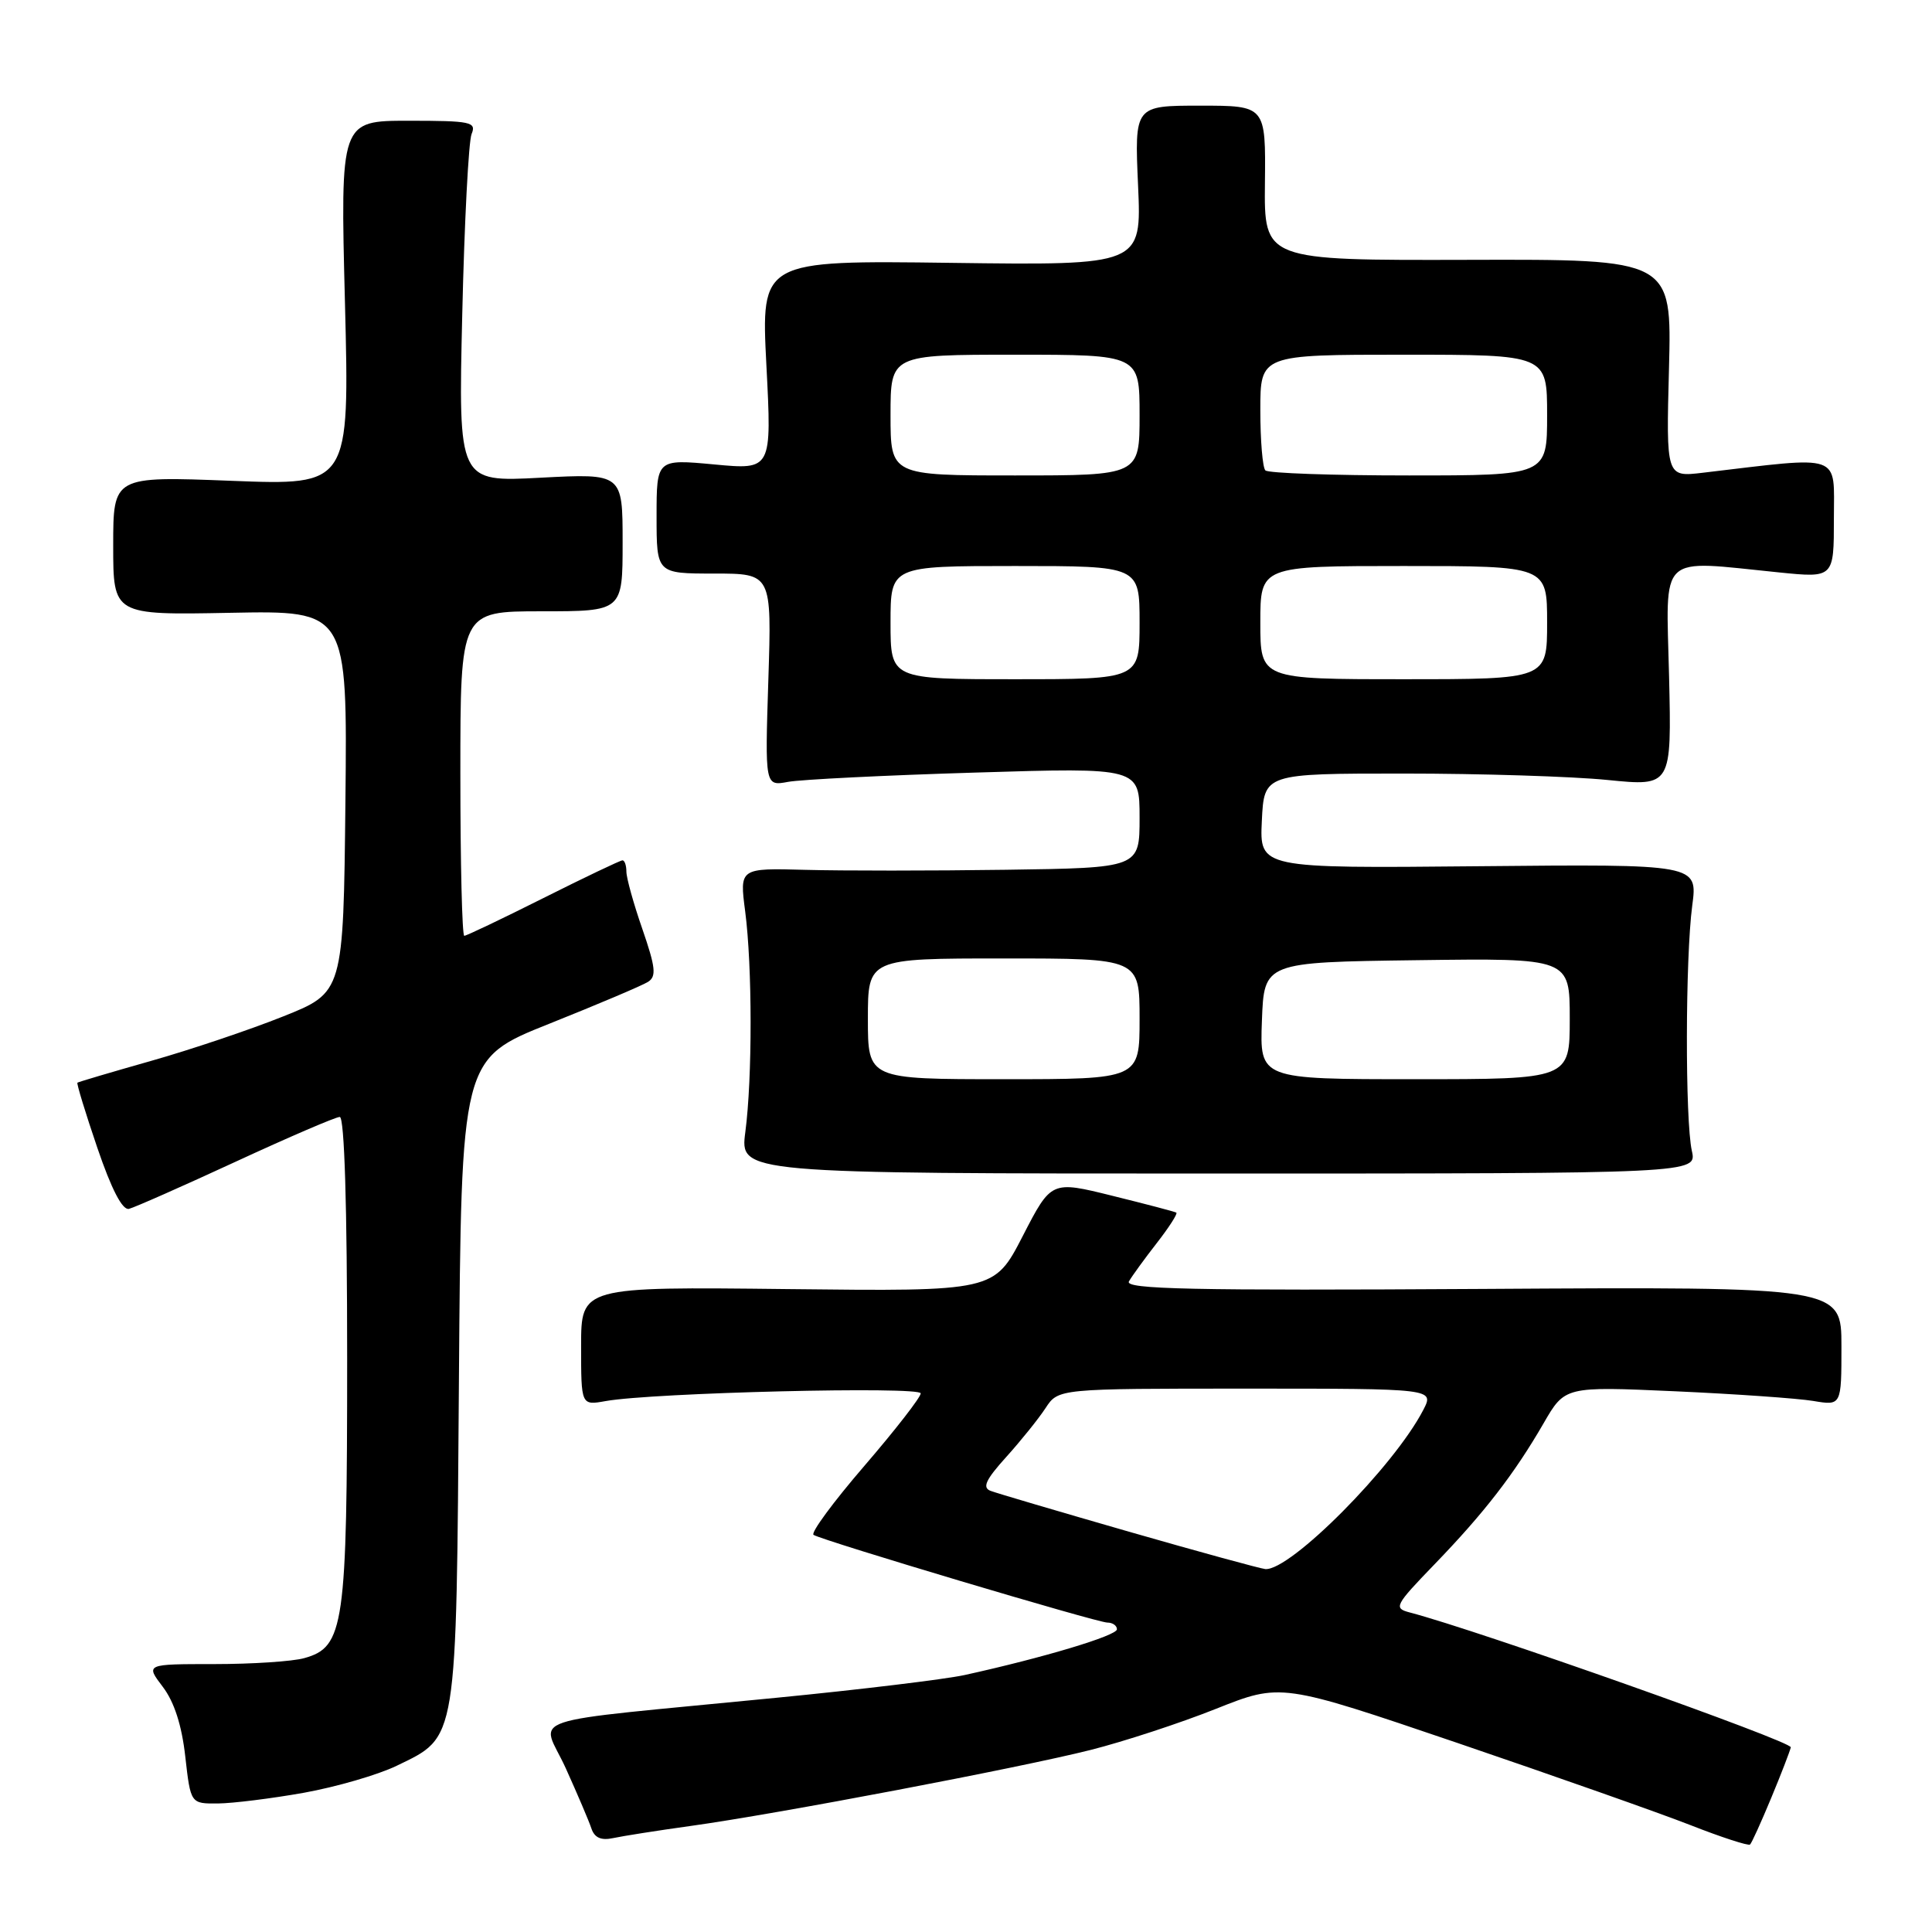 <?xml version="1.0" encoding="UTF-8" standalone="no"?>
<!DOCTYPE svg PUBLIC "-//W3C//DTD SVG 1.1//EN" "http://www.w3.org/Graphics/SVG/1.1/DTD/svg11.dtd" >
<svg xmlns="http://www.w3.org/2000/svg" xmlns:xlink="http://www.w3.org/1999/xlink" version="1.1" viewBox="0 0 256 256">
 <g >
 <path fill="currentColor"
d=" M 234.68 238.27 C 236.00 235.10 237.17 232.06 237.29 231.53 C 237.46 230.75 195.85 216.02 186.80 213.66 C 184.63 213.09 184.81 212.74 190.08 207.28 C 196.65 200.48 200.63 195.34 204.53 188.60 C 207.36 183.70 207.36 183.70 221.93 184.35 C 229.94 184.71 238.19 185.29 240.25 185.63 C 244.00 186.26 244.00 186.26 244.00 178.38 C 244.00 170.50 244.00 170.50 196.42 170.79 C 157.83 171.02 148.98 170.83 149.59 169.79 C 150.00 169.08 151.66 166.79 153.29 164.70 C 154.91 162.62 156.07 160.81 155.87 160.68 C 155.67 160.55 151.85 159.55 147.40 158.45 C 139.30 156.44 139.30 156.44 135.52 163.78 C 131.74 171.12 131.74 171.12 104.37 170.81 C 77.00 170.50 77.00 170.50 77.00 178.36 C 77.00 186.23 77.00 186.23 80.25 185.65 C 86.50 184.53 122.00 183.67 122.00 184.63 C 122.00 185.14 118.64 189.47 114.53 194.24 C 110.42 199.01 107.39 203.12 107.80 203.38 C 109.07 204.16 145.38 215.00 146.73 215.00 C 147.43 215.00 148.00 215.40 148.00 215.89 C 148.00 216.73 138.24 219.66 127.82 221.95 C 125.25 222.51 114.00 223.88 102.82 224.97 C 68.08 228.39 71.73 227.16 74.97 234.31 C 76.51 237.72 78.04 241.30 78.36 242.27 C 78.77 243.51 79.65 243.90 81.23 243.56 C 82.48 243.29 87.10 242.56 91.50 241.95 C 102.97 240.36 135.10 234.25 144.50 231.88 C 148.90 230.77 156.38 228.32 161.12 226.43 C 169.74 223.00 169.74 223.00 193.12 230.95 C 205.98 235.33 219.88 240.23 224.00 241.84 C 228.12 243.46 231.68 244.61 231.89 244.41 C 232.11 244.21 233.36 241.45 234.68 238.27 Z  M 40.27 237.55 C 44.54 236.78 50.07 235.18 52.55 233.98 C 60.66 230.05 60.46 231.27 60.81 182.90 C 61.12 140.30 61.12 140.30 72.81 135.64 C 79.24 133.07 85.12 130.58 85.87 130.10 C 87.00 129.38 86.87 128.18 85.12 123.11 C 83.95 119.75 83.00 116.32 83.00 115.50 C 83.00 114.67 82.77 114.00 82.48 114.00 C 82.20 114.00 77.48 116.25 72.00 119.00 C 66.52 121.75 61.80 124.00 61.52 124.00 C 61.23 124.00 61.00 114.33 61.00 102.50 C 61.00 81.00 61.00 81.00 71.75 81.00 C 82.50 81.00 82.50 81.00 82.50 71.86 C 82.50 62.73 82.50 62.73 71.61 63.30 C 60.73 63.88 60.73 63.88 61.25 41.69 C 61.53 29.48 62.09 18.71 62.49 17.75 C 63.15 16.16 62.39 16.00 54.15 16.00 C 45.09 16.00 45.09 16.00 45.71 40.16 C 46.32 64.32 46.32 64.32 30.66 63.71 C 15.00 63.10 15.00 63.10 15.00 72.30 C 15.00 81.50 15.00 81.50 30.52 81.20 C 46.03 80.90 46.03 80.90 45.77 106.20 C 45.50 131.50 45.50 131.50 37.50 134.69 C 33.10 136.45 25.23 139.10 20.00 140.58 C 14.78 142.06 10.39 143.36 10.26 143.46 C 10.13 143.56 11.31 147.44 12.89 152.07 C 14.77 157.59 16.22 160.39 17.09 160.18 C 17.82 160.00 24.18 157.19 31.23 153.93 C 38.28 150.67 44.49 148.00 45.02 148.00 C 45.64 148.00 46.00 159.84 46.00 180.03 C 46.00 215.50 45.61 218.24 40.32 219.71 C 38.77 220.15 33.40 220.50 28.39 220.50 C 19.28 220.50 19.28 220.50 21.56 223.50 C 23.08 225.49 24.09 228.61 24.55 232.75 C 25.26 239.00 25.26 239.00 28.88 238.97 C 30.87 238.95 36.00 238.31 40.27 237.55 Z  M 224.18 152.50 C 223.28 148.50 223.31 126.91 224.23 120.00 C 224.96 114.50 224.96 114.50 195.93 114.78 C 166.90 115.06 166.90 115.06 167.20 108.78 C 167.50 102.50 167.50 102.50 186.00 102.50 C 196.18 102.50 208.32 102.88 213.00 103.35 C 221.50 104.20 221.50 104.20 221.16 89.60 C 220.77 73.05 219.52 74.22 235.75 75.85 C 243.00 76.58 243.00 76.58 243.00 68.69 C 243.00 59.97 244.33 60.43 225.64 62.64 C 220.77 63.22 220.77 63.22 221.15 48.79 C 221.52 34.35 221.52 34.35 194.51 34.43 C 167.50 34.50 167.50 34.50 167.61 24.25 C 167.72 14.00 167.72 14.00 159.03 14.00 C 150.33 14.00 150.33 14.00 150.80 24.58 C 151.27 35.16 151.27 35.16 126.05 34.83 C 100.84 34.50 100.84 34.50 101.55 48.38 C 102.27 62.26 102.27 62.26 94.63 61.54 C 87.00 60.83 87.00 60.83 87.00 68.41 C 87.00 76.00 87.00 76.00 94.63 76.00 C 102.26 76.00 102.26 76.00 101.81 90.09 C 101.36 104.17 101.36 104.17 104.43 103.60 C 106.12 103.29 117.29 102.73 129.25 102.37 C 151.00 101.70 151.00 101.70 151.00 108.35 C 151.00 115.00 151.00 115.00 133.25 115.25 C 123.49 115.39 111.56 115.39 106.74 115.26 C 97.99 115.02 97.99 115.02 98.74 120.76 C 99.69 128.04 99.70 142.86 98.76 150.00 C 98.04 155.50 98.04 155.50 161.45 155.50 C 224.85 155.50 224.85 155.50 224.18 152.50 Z  M 149.60 202.96 C 140.30 200.28 132.04 197.85 131.24 197.54 C 130.13 197.11 130.62 196.06 133.32 193.07 C 135.26 190.92 137.61 188.00 138.54 186.58 C 140.23 184.00 140.23 184.00 165.14 184.00 C 190.05 184.00 190.05 184.00 188.59 186.83 C 184.71 194.33 170.96 208.17 167.66 207.91 C 167.02 207.85 158.89 205.63 149.60 202.96 Z  M 115.00 135.00 C 115.00 127.00 115.00 127.00 133.00 127.00 C 151.00 127.00 151.00 127.00 151.00 135.00 C 151.00 143.00 151.00 143.00 133.00 143.00 C 115.00 143.00 115.00 143.00 115.00 135.00 Z  M 167.21 135.25 C 167.50 127.50 167.50 127.50 187.75 127.23 C 208.00 126.96 208.00 126.96 208.00 134.98 C 208.00 143.00 208.00 143.00 187.46 143.00 C 166.92 143.00 166.92 143.00 167.21 135.25 Z  M 118.00 82.50 C 118.00 75.00 118.00 75.00 134.50 75.00 C 151.00 75.00 151.00 75.00 151.00 82.50 C 151.00 90.00 151.00 90.00 134.50 90.00 C 118.00 90.00 118.00 90.00 118.00 82.50 Z  M 167.00 82.50 C 167.00 75.00 167.00 75.00 186.00 75.00 C 205.00 75.00 205.00 75.00 205.00 82.50 C 205.00 90.00 205.00 90.00 186.00 90.00 C 167.00 90.00 167.00 90.00 167.00 82.50 Z  M 118.00 55.00 C 118.00 47.00 118.00 47.00 134.50 47.00 C 151.00 47.00 151.00 47.00 151.00 55.00 C 151.00 63.00 151.00 63.00 134.50 63.00 C 118.00 63.00 118.00 63.00 118.00 55.00 Z  M 167.67 62.33 C 167.30 61.97 167.00 58.37 167.00 54.33 C 167.00 47.00 167.00 47.00 186.00 47.00 C 205.00 47.00 205.00 47.00 205.00 55.00 C 205.00 63.00 205.00 63.00 186.67 63.00 C 176.58 63.00 168.03 62.70 167.67 62.33 Z "/>
</g>
</svg>